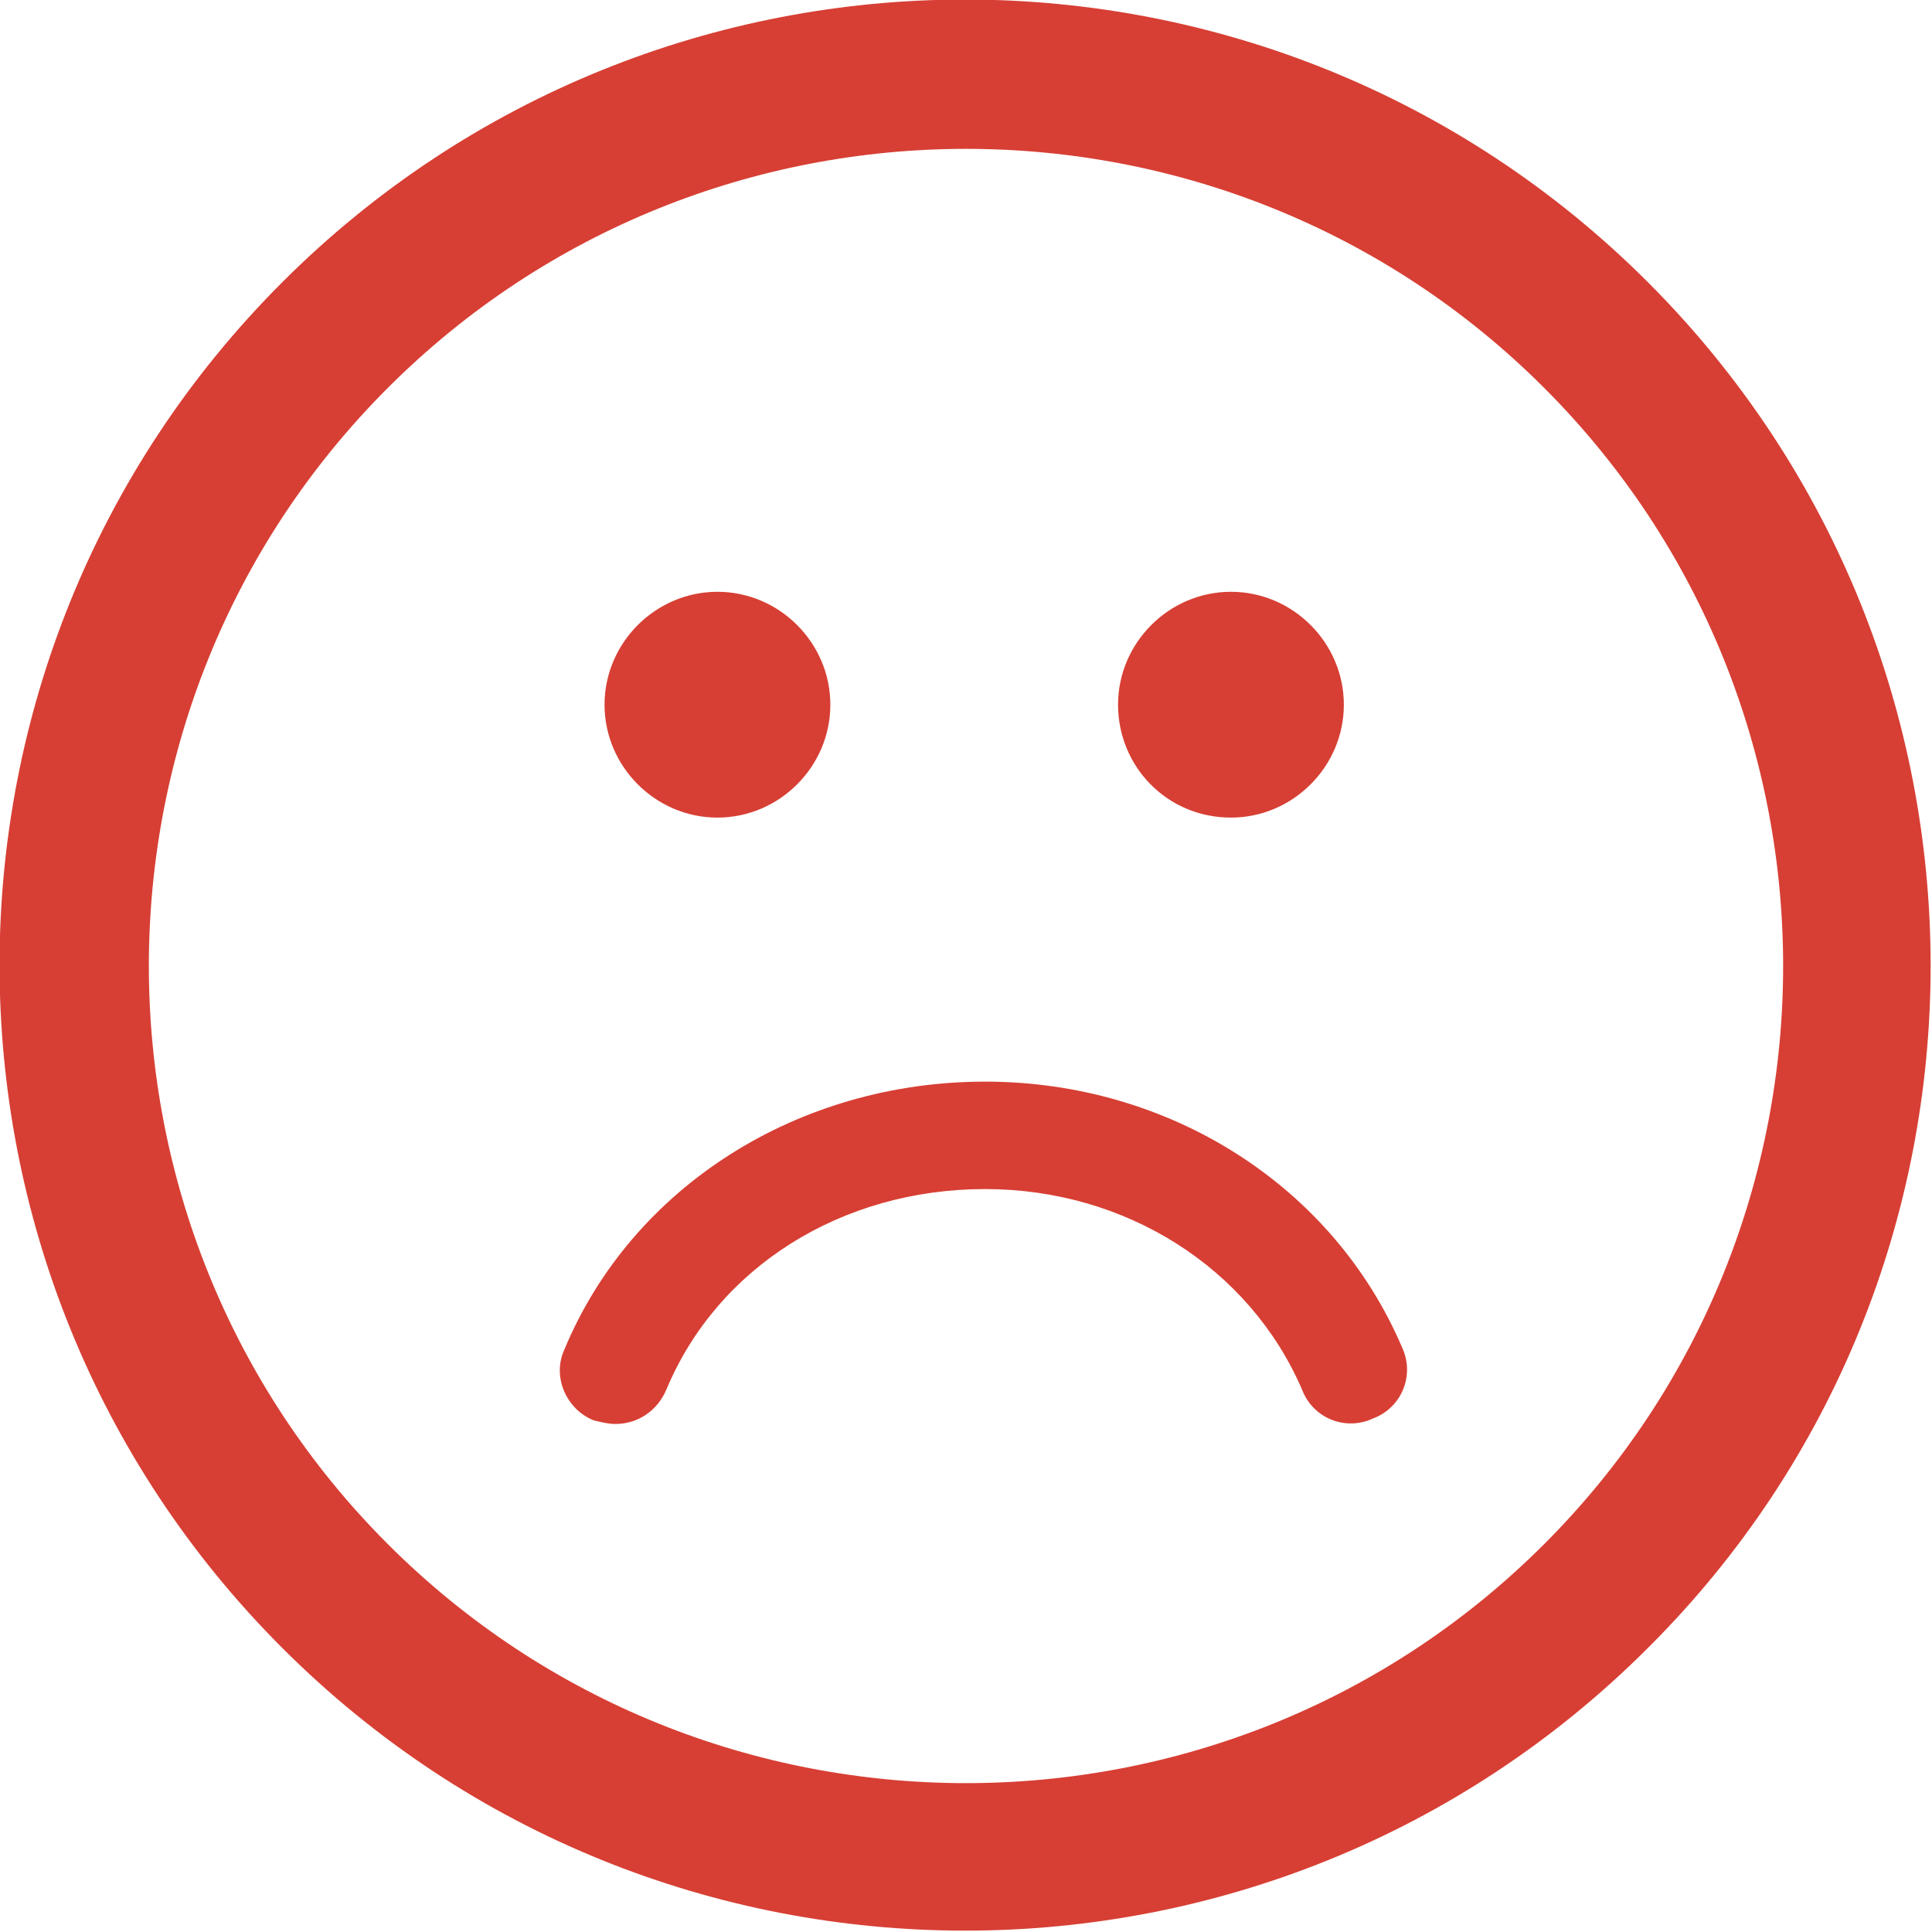 <?xml version="1.0" encoding="utf-8"?>
<!-- Generator: Adobe Illustrator 25.3.1, SVG Export Plug-In . SVG Version: 6.00 Build 0)  -->
<svg version="1.1" id="icon" xmlns="http://www.w3.org/2000/svg" xmlns:xlink="http://www.w3.org/1999/xlink" x="0px" y="0px"
	 viewBox="0 0 106.1 106.1" style="enable-background:new 0 0 106.1 106.1;" xml:space="preserve">
<style type="text/css">
	.st0{clip-path:url(#SVGID_2_);}
	.st1{fill:#D73F34;}
</style>
<g>
	<defs>
		<rect id="SVGID_1_" y="0" width="106.1" height="106.1"/>
	</defs>
	<clipPath id="SVGID_2_">
		<use xlink:href="#SVGID_1_"  style="overflow:visible;"/>
	</clipPath>
	<g class="st0">
		<path class="st1" d="M90.5,15.5c-20.7-20.7-54.3-20.7-75,0c-20.7,20.7-20.7,54.3,0,75c20.7,20.7,54.3,20.7,75,0
			C111.2,69.9,111.2,36.2,90.5,15.5z M84.8,84.8c-17.5,17.5-46,17.5-63.5,0c-17.5-17.5-17.5-46,0-63.5c17.5-17.5,46-17.5,63.5,0
			C102.3,38.8,102.3,67.3,84.8,84.8z M77,74c0.7,1.5,0,3.3-1.6,3.9c-1.5,0.7-3.3,0-3.9-1.6c-2.9-6.7-9.7-11-17.4-11
			c-7.9,0-14.7,4.3-17.5,11c-0.5,1.2-1.6,1.9-2.8,1.9c-0.4,0-0.8-0.1-1.2-0.2c-1.5-0.6-2.3-2.4-1.6-3.9c3.7-8.9,12.8-14.7,23.1-14.7
			C64.2,59.4,73.2,65.1,77,74z M33.2,38.7c0-3.4,2.8-6.2,6.2-6.2c3.4,0,6.2,2.8,6.2,6.2c0,3.4-2.8,6.2-6.2,6.2
			C36,44.9,33.2,42.1,33.2,38.7z M61.4,38.7c0-3.4,2.8-6.2,6.2-6.2c3.4,0,6.2,2.8,6.2,6.2c0,3.4-2.8,6.2-6.2,6.2
			C64.1,44.9,61.4,42.1,61.4,38.7z"/>
	</g>
</g>
</svg>
